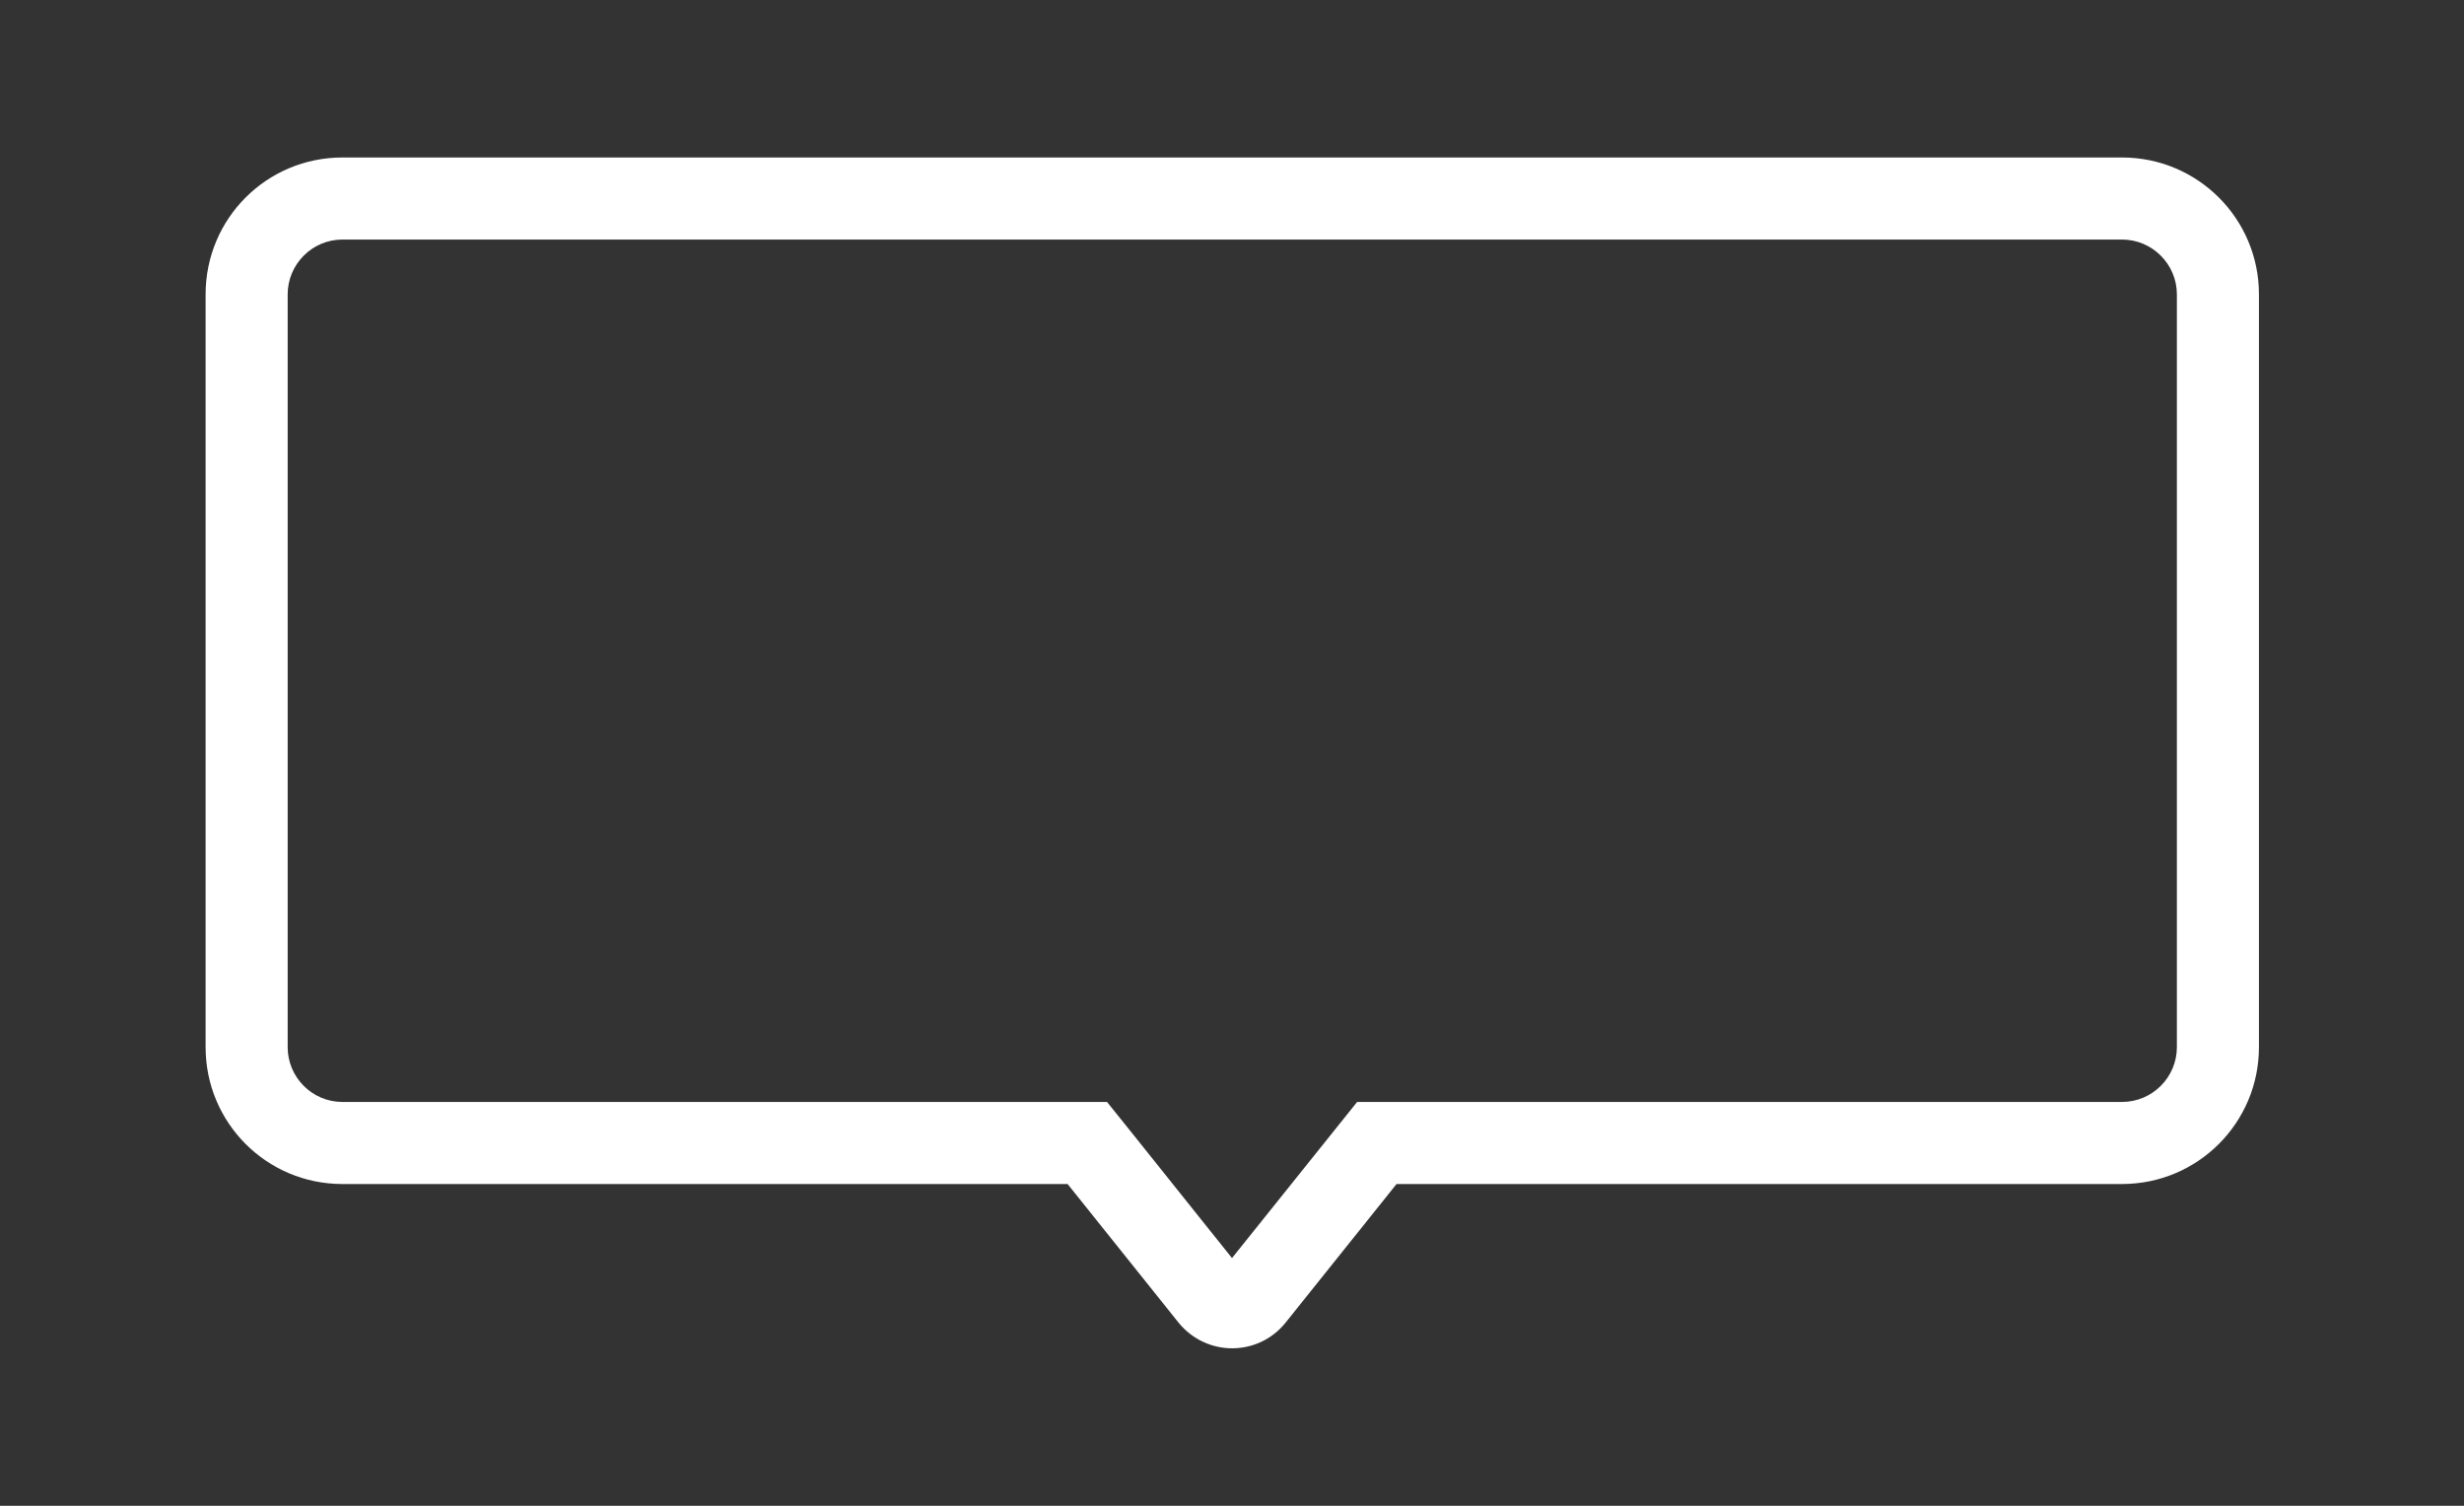<svg xmlns="http://www.w3.org/2000/svg" width="36" height="22" viewBox="0 0 36 22">
  <rect x="0" y="0" width="36" height="22" fill="#333333" stroke="none"/>
  <defs>
    <style>
      .cls-1 {
        fill: #fff;
        stroke: #707070;
        opacity: 0;
      }

      .cls-2, .cls-4 {
        fill: none;
      }

      .cls-3, .cls-5 {
        stroke: none;
      }

      .cls-5 {
        fill: #fff;
      }
    </style>
  </defs>
  <g id="组_19859" data-name="组 19859" transform="translate(-1319 -654)">
    <g id="矩形_1327" data-name="矩形 1327" class="cls-1" transform="translate(1319 654)">
      <rect class="cls-3" width="36" height="22"/>
      <rect class="cls-4" x="0.5" y="0.5" width="35" height="21"/>
    </g>
    <g id="联合_118" data-name="联合 118" class="cls-2" transform="translate(-19831 -17941.699)">
      <path class="cls-3" d="M21167.219,18615.023l-1.621-2.025H21155a2,2,0,0,1-2-2v-11a2,2,0,0,1,2-2h26a2,2,0,0,1,2,2v11a2,2,0,0,1-2,2h-10.6l-1.621,2.025a1,1,0,0,1-1.564,0Z"/>
      <path class="cls-5" d="M 21168 18614.08 L 21169.828 18611.799 L 21181.004 18611.799 C 21181.445 18611.799 21181.805 18611.439 21181.805 18610.998 L 21181.805 18600 C 21181.805 18599.559 21181.445 18599.199 21181.004 18599.199 L 21155.002 18599.199 C 21154.562 18599.199 21154.203 18599.559 21154.203 18600 L 21154.203 18610.998 C 21154.203 18611.439 21154.562 18611.799 21155.002 18611.799 L 21166.174 18611.799 L 21166.535 18612.248 L 21168 18614.08 M 21168.002 18615.398 C 21167.713 18615.398 21167.422 18615.273 21167.219 18615.023 L 21165.598 18612.998 L 21155.002 18612.998 C 21153.896 18612.998 21153.004 18612.104 21153.004 18610.998 L 21153.004 18600 C 21153.004 18598.893 21153.896 18598 21155.002 18598 L 21181.004 18598 C 21182.109 18598 21183.004 18598.893 21183.004 18600 L 21183.004 18610.998 C 21183.004 18612.104 21182.109 18612.998 21181.004 18612.998 L 21170.404 18612.998 L 21168.783 18615.023 C 21168.582 18615.273 21168.293 18615.398 21168.002 18615.398 Z"/>
    </g>
  </g>
</svg>
